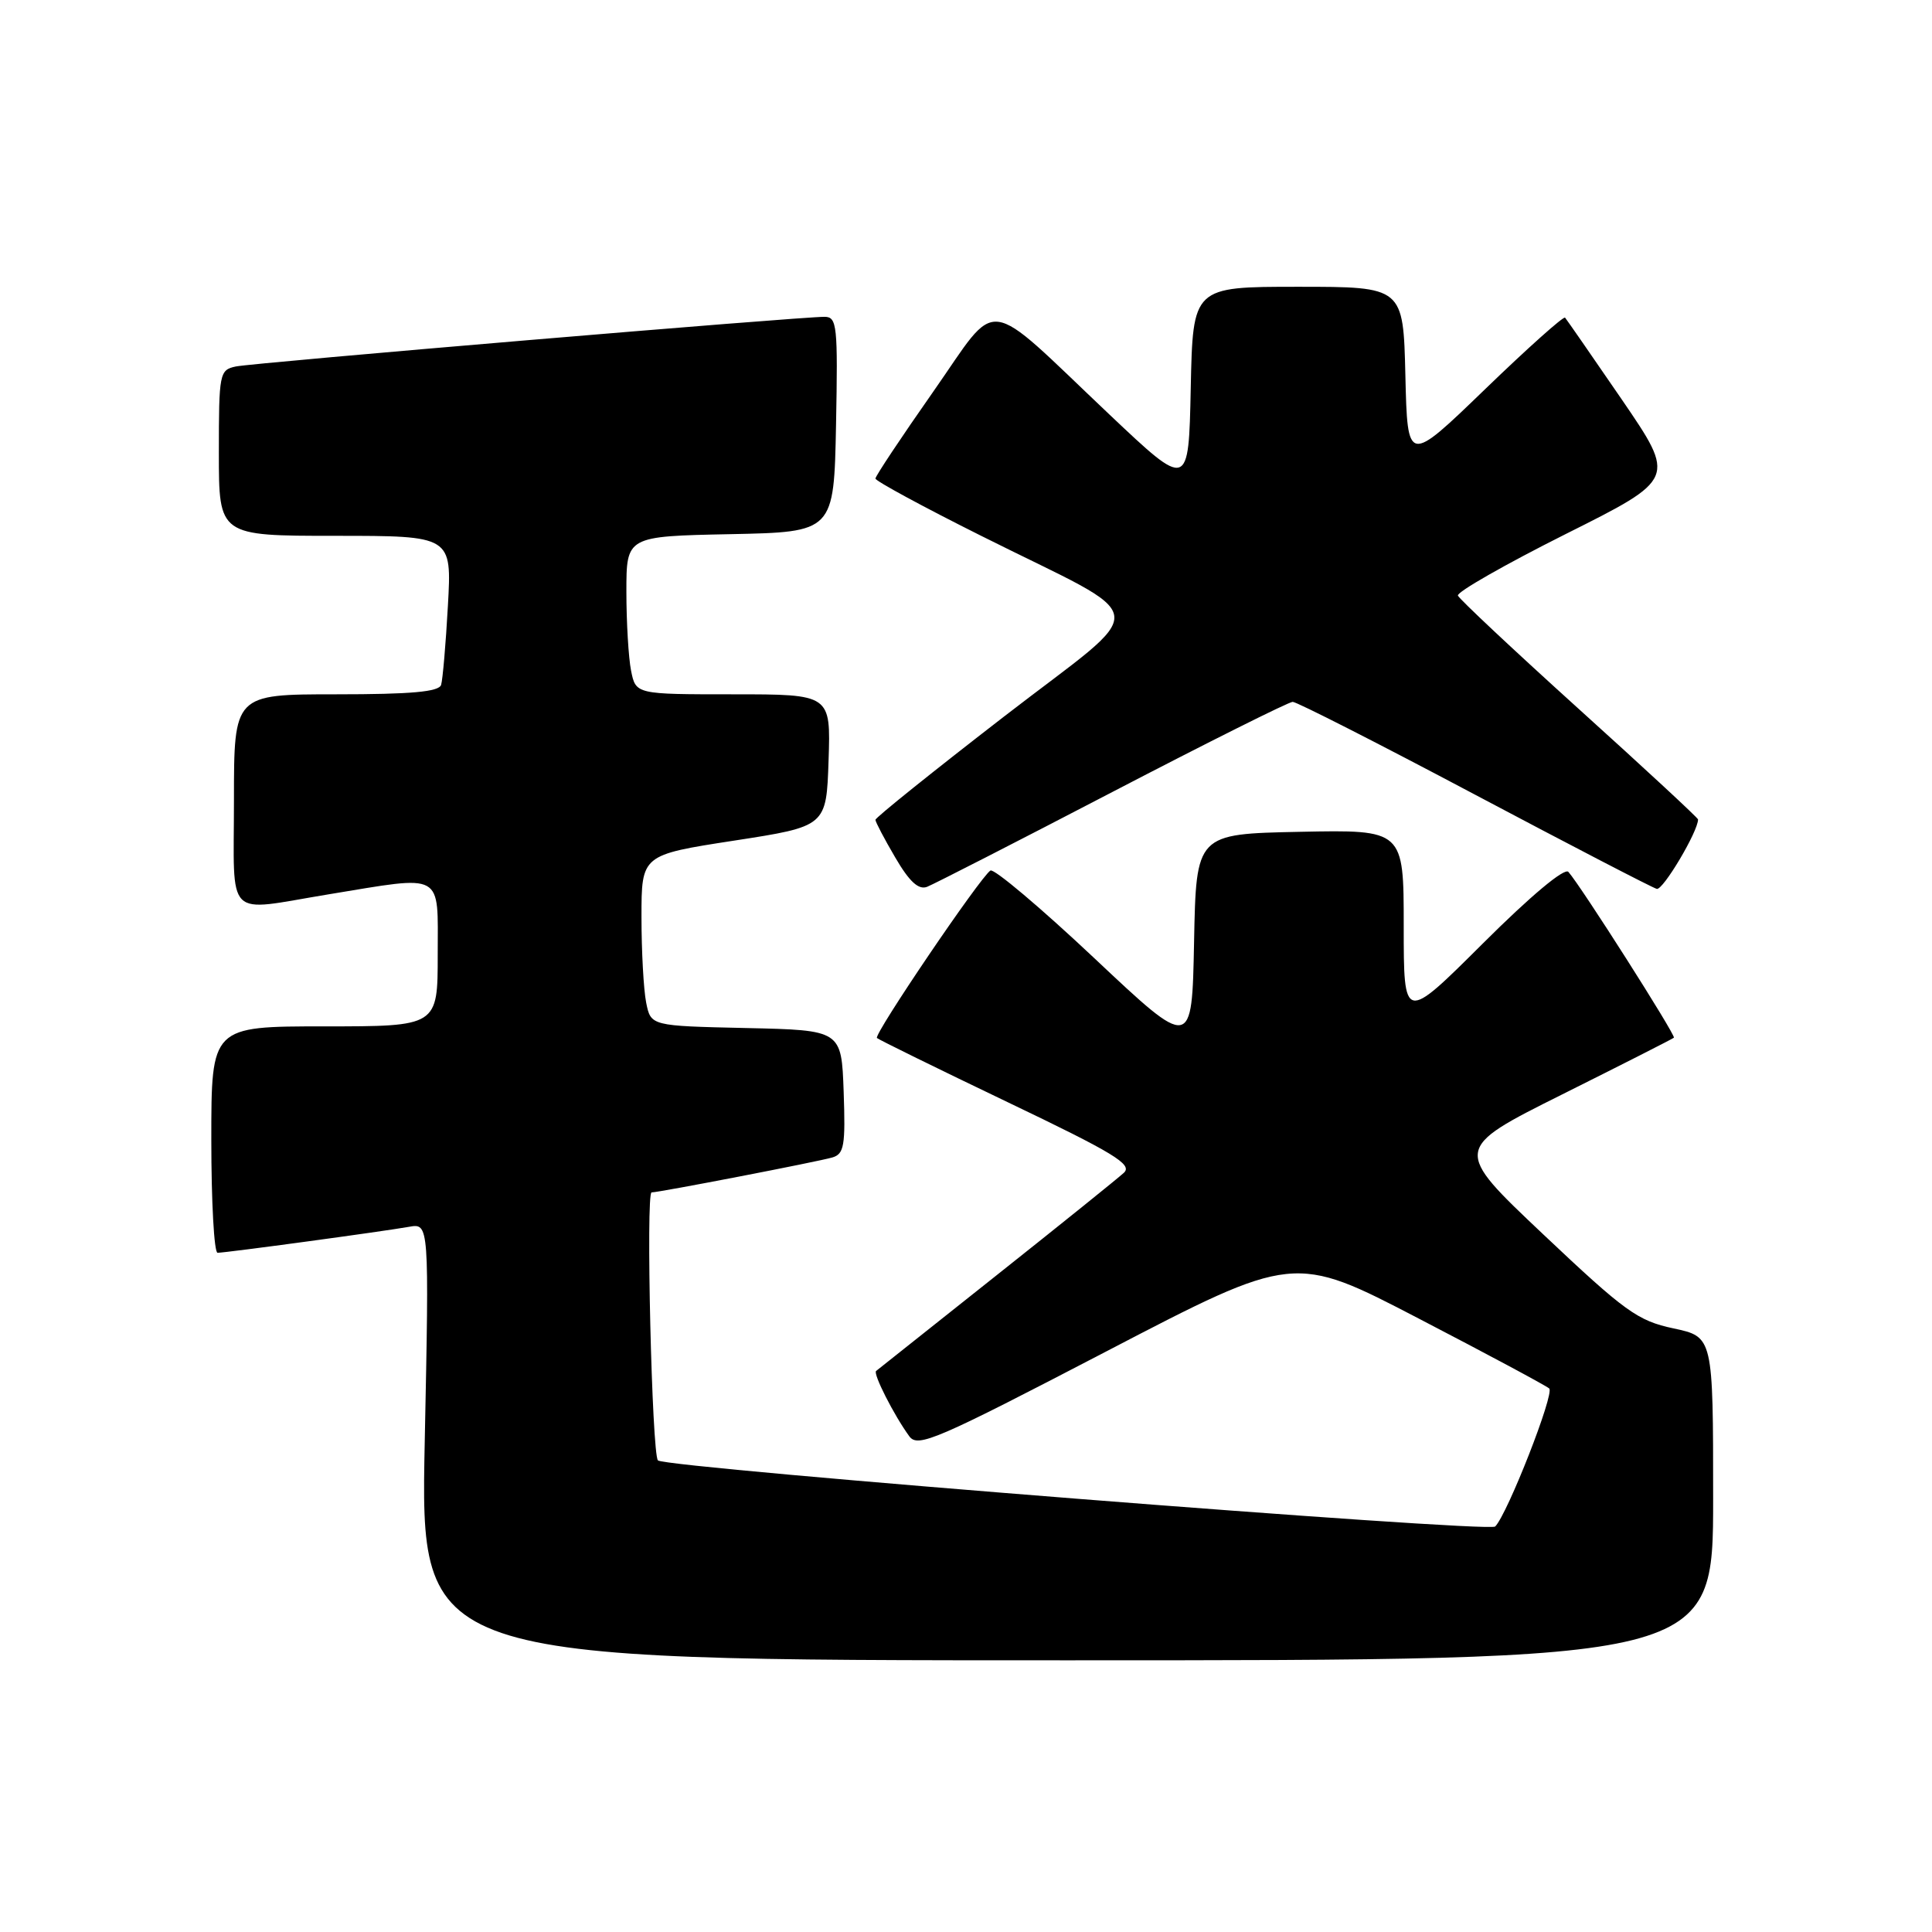 <?xml version="1.0" encoding="UTF-8" standalone="no"?>
<!DOCTYPE svg PUBLIC "-//W3C//DTD SVG 1.1//EN" "http://www.w3.org/Graphics/SVG/1.1/DTD/svg11.dtd" >
<svg xmlns="http://www.w3.org/2000/svg" xmlns:xlink="http://www.w3.org/1999/xlink" version="1.1" viewBox="0 0 256 256">
 <g >
 <path fill="currentColor"
d=" M 227.00 198.57 C 227.00 177.14 227.00 177.14 221.75 176.02 C 217.00 175.01 215.35 173.82 204.51 163.58 C 192.52 152.25 192.52 152.25 207.01 145.01 C 214.98 141.03 221.64 137.65 221.80 137.50 C 222.10 137.23 209.49 117.41 207.82 115.53 C 207.31 114.95 202.83 118.69 196.48 125.02 C 186.00 135.46 186.00 135.46 186.00 122.70 C 186.00 109.94 186.00 109.94 172.25 110.22 C 158.50 110.50 158.50 110.50 158.22 124.82 C 157.94 139.14 157.94 139.14 145.02 126.98 C 137.91 120.29 131.71 115.06 131.24 115.35 C 129.92 116.17 115.74 137.08 116.20 137.54 C 116.43 137.76 124.20 141.58 133.47 146.02 C 147.64 152.80 150.11 154.30 148.92 155.40 C 148.14 156.12 140.53 162.25 132.00 169.02 C 123.47 175.79 116.32 181.48 116.09 181.66 C 115.65 182.01 118.46 187.54 120.49 190.32 C 121.62 191.86 124.08 190.79 146.59 179.07 C 171.46 166.12 171.46 166.12 187.98 174.71 C 197.07 179.43 204.85 183.60 205.28 183.98 C 206.02 184.62 199.76 200.60 198.12 202.27 C 197.27 203.13 88.18 194.52 87.18 193.51 C 86.38 192.71 85.56 158.00 86.34 158.00 C 87.33 158.00 108.43 153.92 110.29 153.37 C 111.85 152.91 112.04 151.80 111.79 144.67 C 111.50 136.50 111.50 136.50 98.87 136.22 C 86.24 135.94 86.24 135.94 85.62 132.85 C 85.28 131.14 85.00 126.04 85.00 121.51 C 85.00 113.28 85.00 113.28 97.25 111.39 C 109.50 109.50 109.50 109.50 109.79 100.75 C 110.08 92.00 110.08 92.00 97.16 92.00 C 84.25 92.00 84.25 92.00 83.62 88.87 C 83.28 87.16 83.00 82.44 83.00 78.40 C 83.00 71.06 83.00 71.06 96.75 70.78 C 110.50 70.50 110.50 70.50 110.78 56.25 C 111.03 43.16 110.91 42.00 109.28 41.98 C 106.12 41.95 33.58 48.07 31.25 48.56 C 29.08 49.02 29.00 49.44 29.00 60.02 C 29.00 71.00 29.00 71.00 44.44 71.00 C 59.87 71.00 59.87 71.00 59.35 80.25 C 59.07 85.34 58.66 90.06 58.45 90.75 C 58.16 91.67 54.48 92.00 44.53 92.00 C 31.00 92.00 31.00 92.00 31.00 106.00 C 31.00 122.15 29.64 120.79 43.50 118.51 C 58.99 115.97 58.00 115.42 58.00 126.50 C 58.00 136.00 58.00 136.00 43.00 136.00 C 28.00 136.00 28.00 136.00 28.00 151.00 C 28.00 159.25 28.37 166.00 28.83 166.00 C 29.93 166.00 50.78 163.17 54.19 162.56 C 56.87 162.08 56.87 162.08 56.28 191.04 C 55.69 220.00 55.69 220.00 141.34 220.00 C 227.00 220.00 227.00 220.00 227.00 198.57 Z  M 147.38 104.95 C 160.01 98.38 170.77 93.00 171.29 93.00 C 171.82 93.00 182.65 98.51 195.36 105.25 C 208.08 111.99 218.95 117.63 219.53 117.78 C 220.35 118.00 225.00 110.18 225.00 108.58 C 225.00 108.38 217.91 101.81 209.25 93.99 C 200.59 86.16 193.36 79.38 193.18 78.92 C 193.00 78.46 199.44 74.79 207.47 70.76 C 222.08 63.45 222.08 63.45 214.92 52.97 C 210.97 47.21 207.58 42.32 207.38 42.09 C 207.18 41.87 202.40 46.14 196.76 51.59 C 186.50 61.50 186.50 61.50 186.22 49.75 C 185.94 38.00 185.94 38.00 172.00 38.00 C 158.06 38.00 158.06 38.00 157.78 51.43 C 157.50 64.85 157.50 64.85 147.00 54.92 C 130.06 38.89 132.55 39.21 123.63 51.94 C 119.43 57.93 116.00 63.09 116.00 63.41 C 116.00 63.73 122.27 67.13 129.93 70.96 C 153.22 82.63 152.83 79.65 133.06 94.93 C 123.68 102.18 116.00 108.34 116.00 108.63 C 116.00 108.91 117.18 111.16 118.63 113.63 C 120.50 116.83 121.71 117.94 122.84 117.51 C 123.71 117.17 134.76 111.52 147.38 104.95 Z "/>
</g>
</svg>